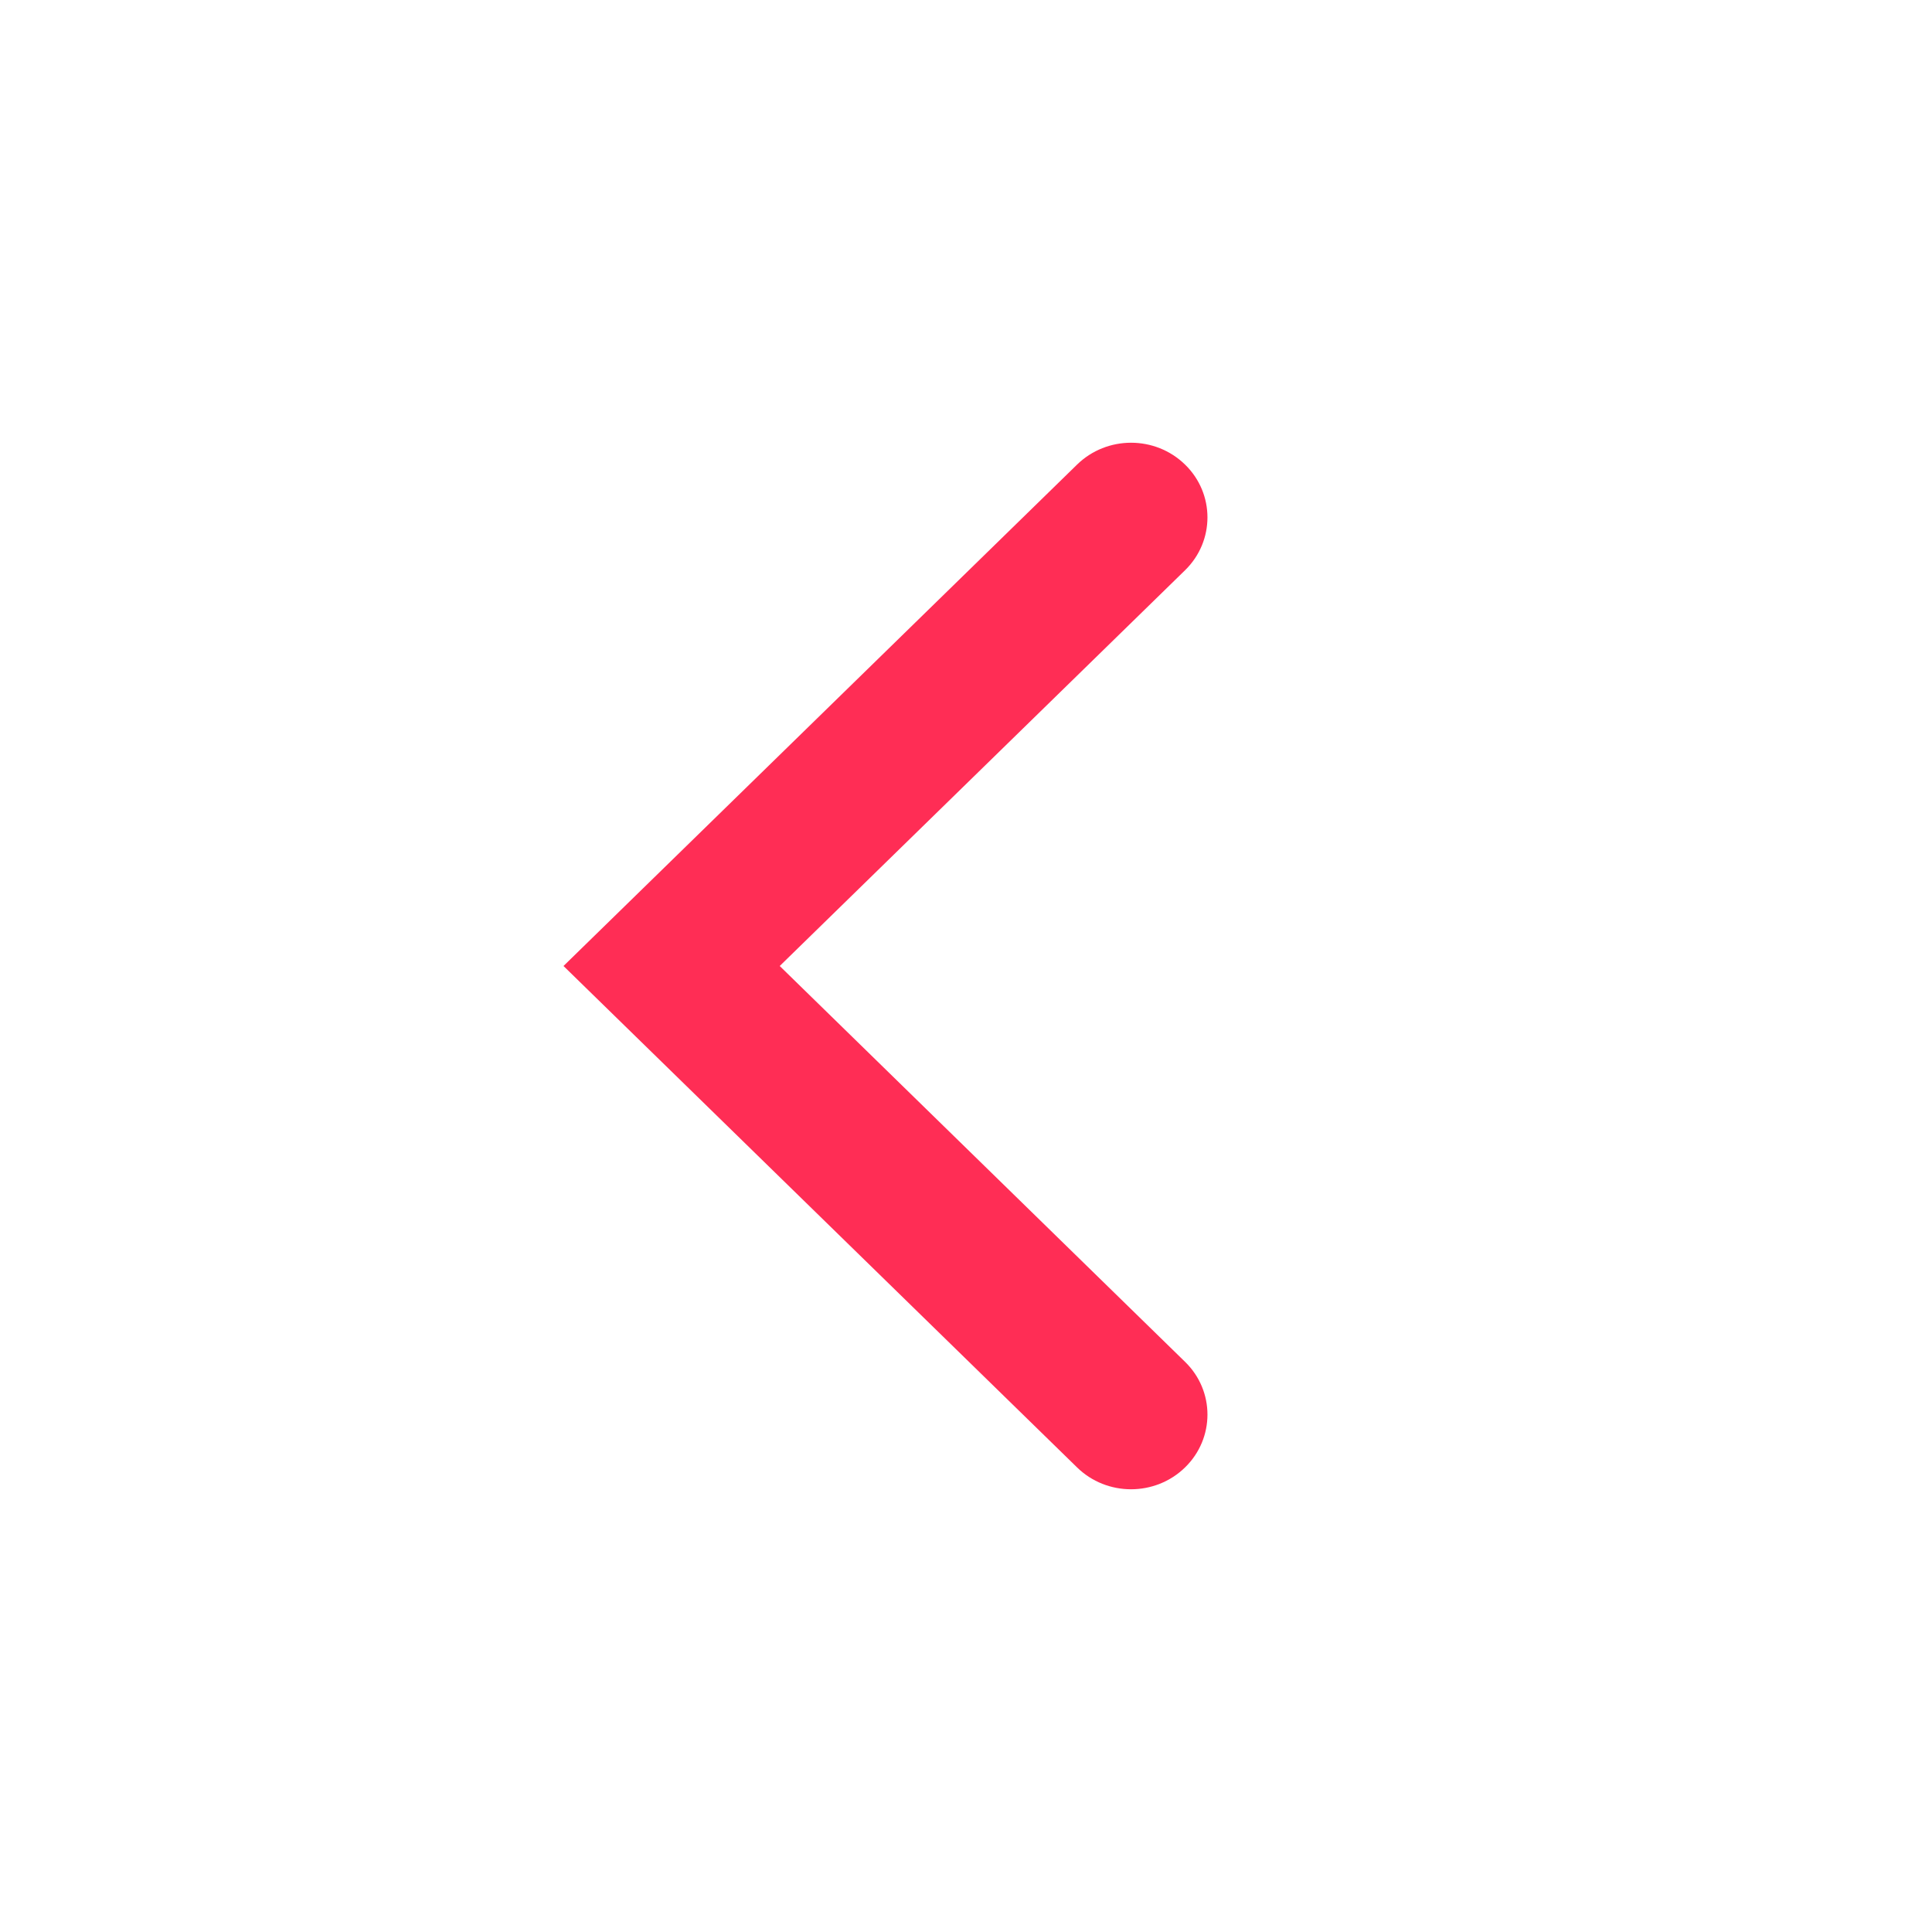 <svg xmlns="http://www.w3.org/2000/svg" width="24" height="24" viewBox="0 0 24 24">
    <g fill="none" fill-rule="evenodd">
        <path d="M0 0H24V24H0z"/>
        <path fill="#FF2D55" d="M7 12l6.379 6.228c.37.363.972.363 1.343 0 .37-.362.37-.949 0-1.31L9.686 12l5.036-4.917c.37-.362.37-.95 0-1.311-.371-.363-.972-.363-1.343 0L7 12z"/>
    </g>
</svg>
